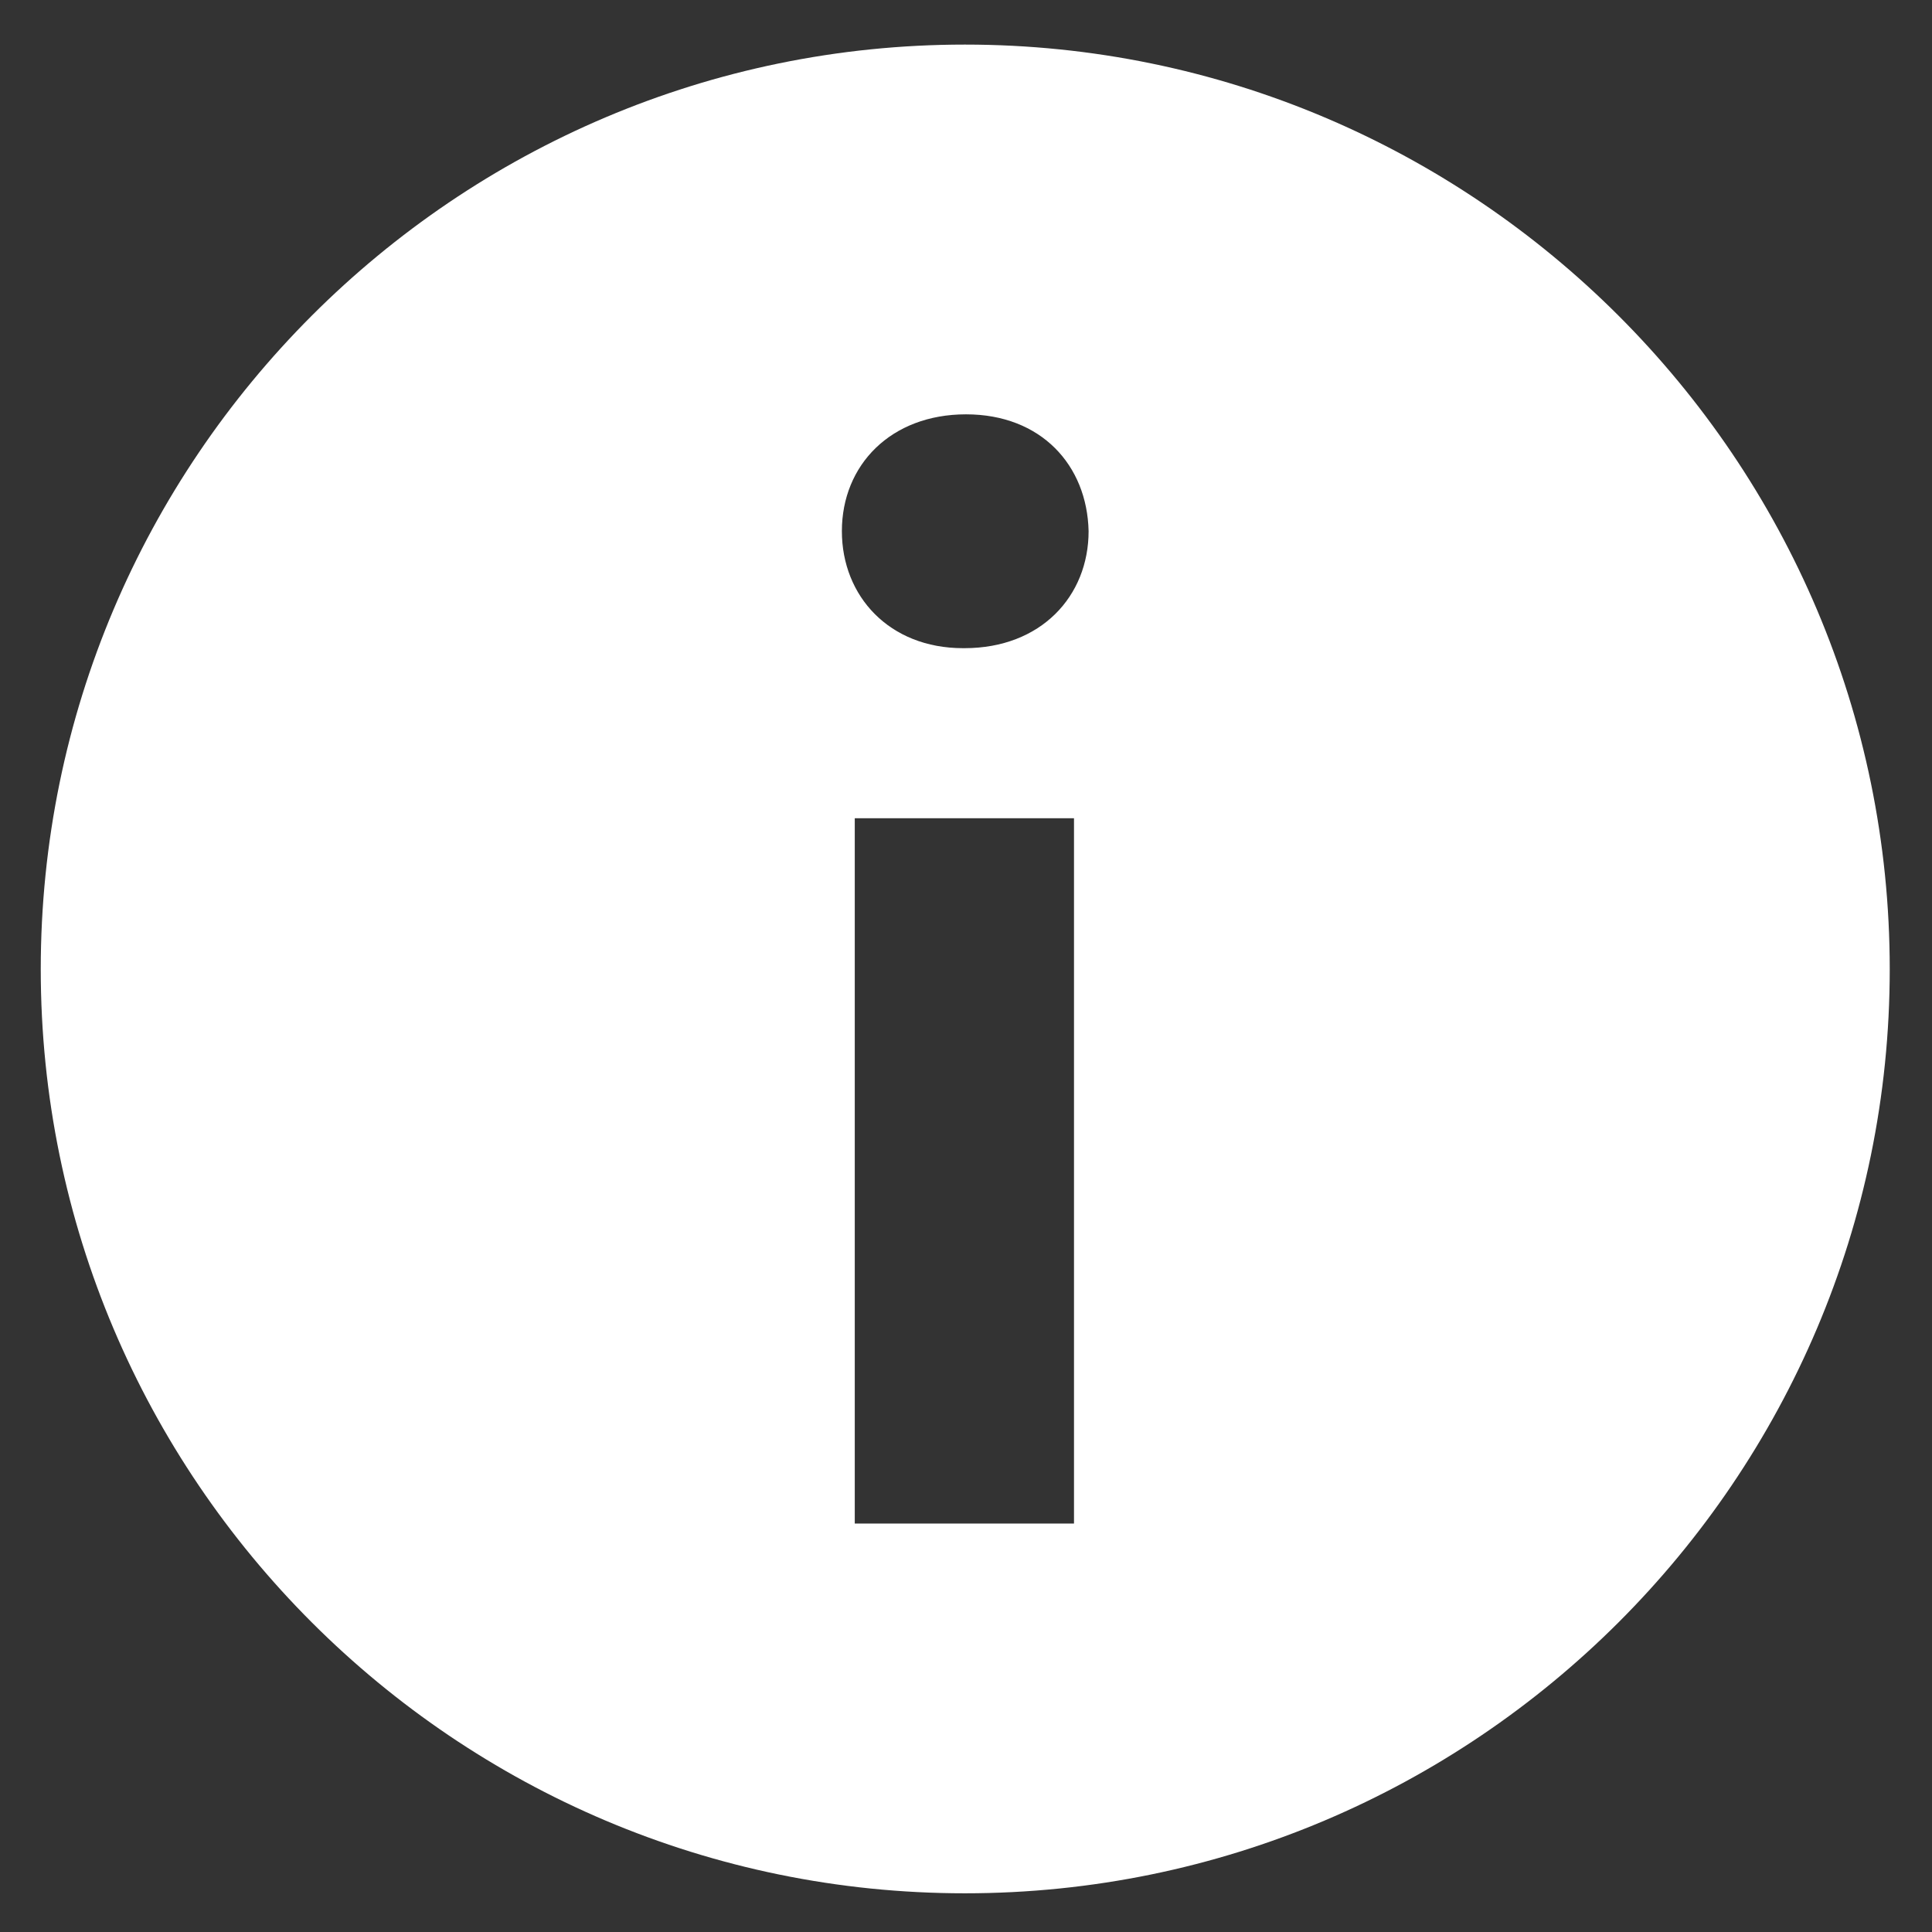 <?xml version="1.0" encoding="utf-8"?>
<!-- Generator: Adobe Illustrator 16.0.0, SVG Export Plug-In . SVG Version: 6.00 Build 0)  -->
<!DOCTYPE svg PUBLIC "-//W3C//DTD SVG 1.1//EN" "http://www.w3.org/Graphics/SVG/1.1/DTD/svg11.dtd">
<svg version="1.1" id="Layer_1" xmlns="http://www.w3.org/2000/svg" xmlns:xlink="http://www.w3.org/1999/xlink" x="0px" y="0px"
	 width="512px" height="512px" viewBox="0 0 512 512" enable-background="new 0 0 512 512" xml:space="preserve">
<rect x="0" y="0" width="512" height="512" fill="#333333" stroke="none"/>
<path fill="#ffffff" d="M255.715,11.815C120.667,11.815,10.8,121.739,10.8,256.843c0,135.048,109.867,244.901,244.914,244.901
	c135.147,0,245.086-109.854,245.086-244.901C500.8,121.739,390.862,11.815,255.715,11.815z M284.621,403.755h-58.099V216.84h58.099
	V403.755z M255.6,171.772h-0.398c-19.518,0-32.094-13.771-32.094-31.013c0-17.526,12.974-30.956,32.891-30.956
	c19.858,0,32.094,13.43,32.492,30.956C288.491,158.001,275.857,171.772,255.6,171.772z"/>
</svg>
